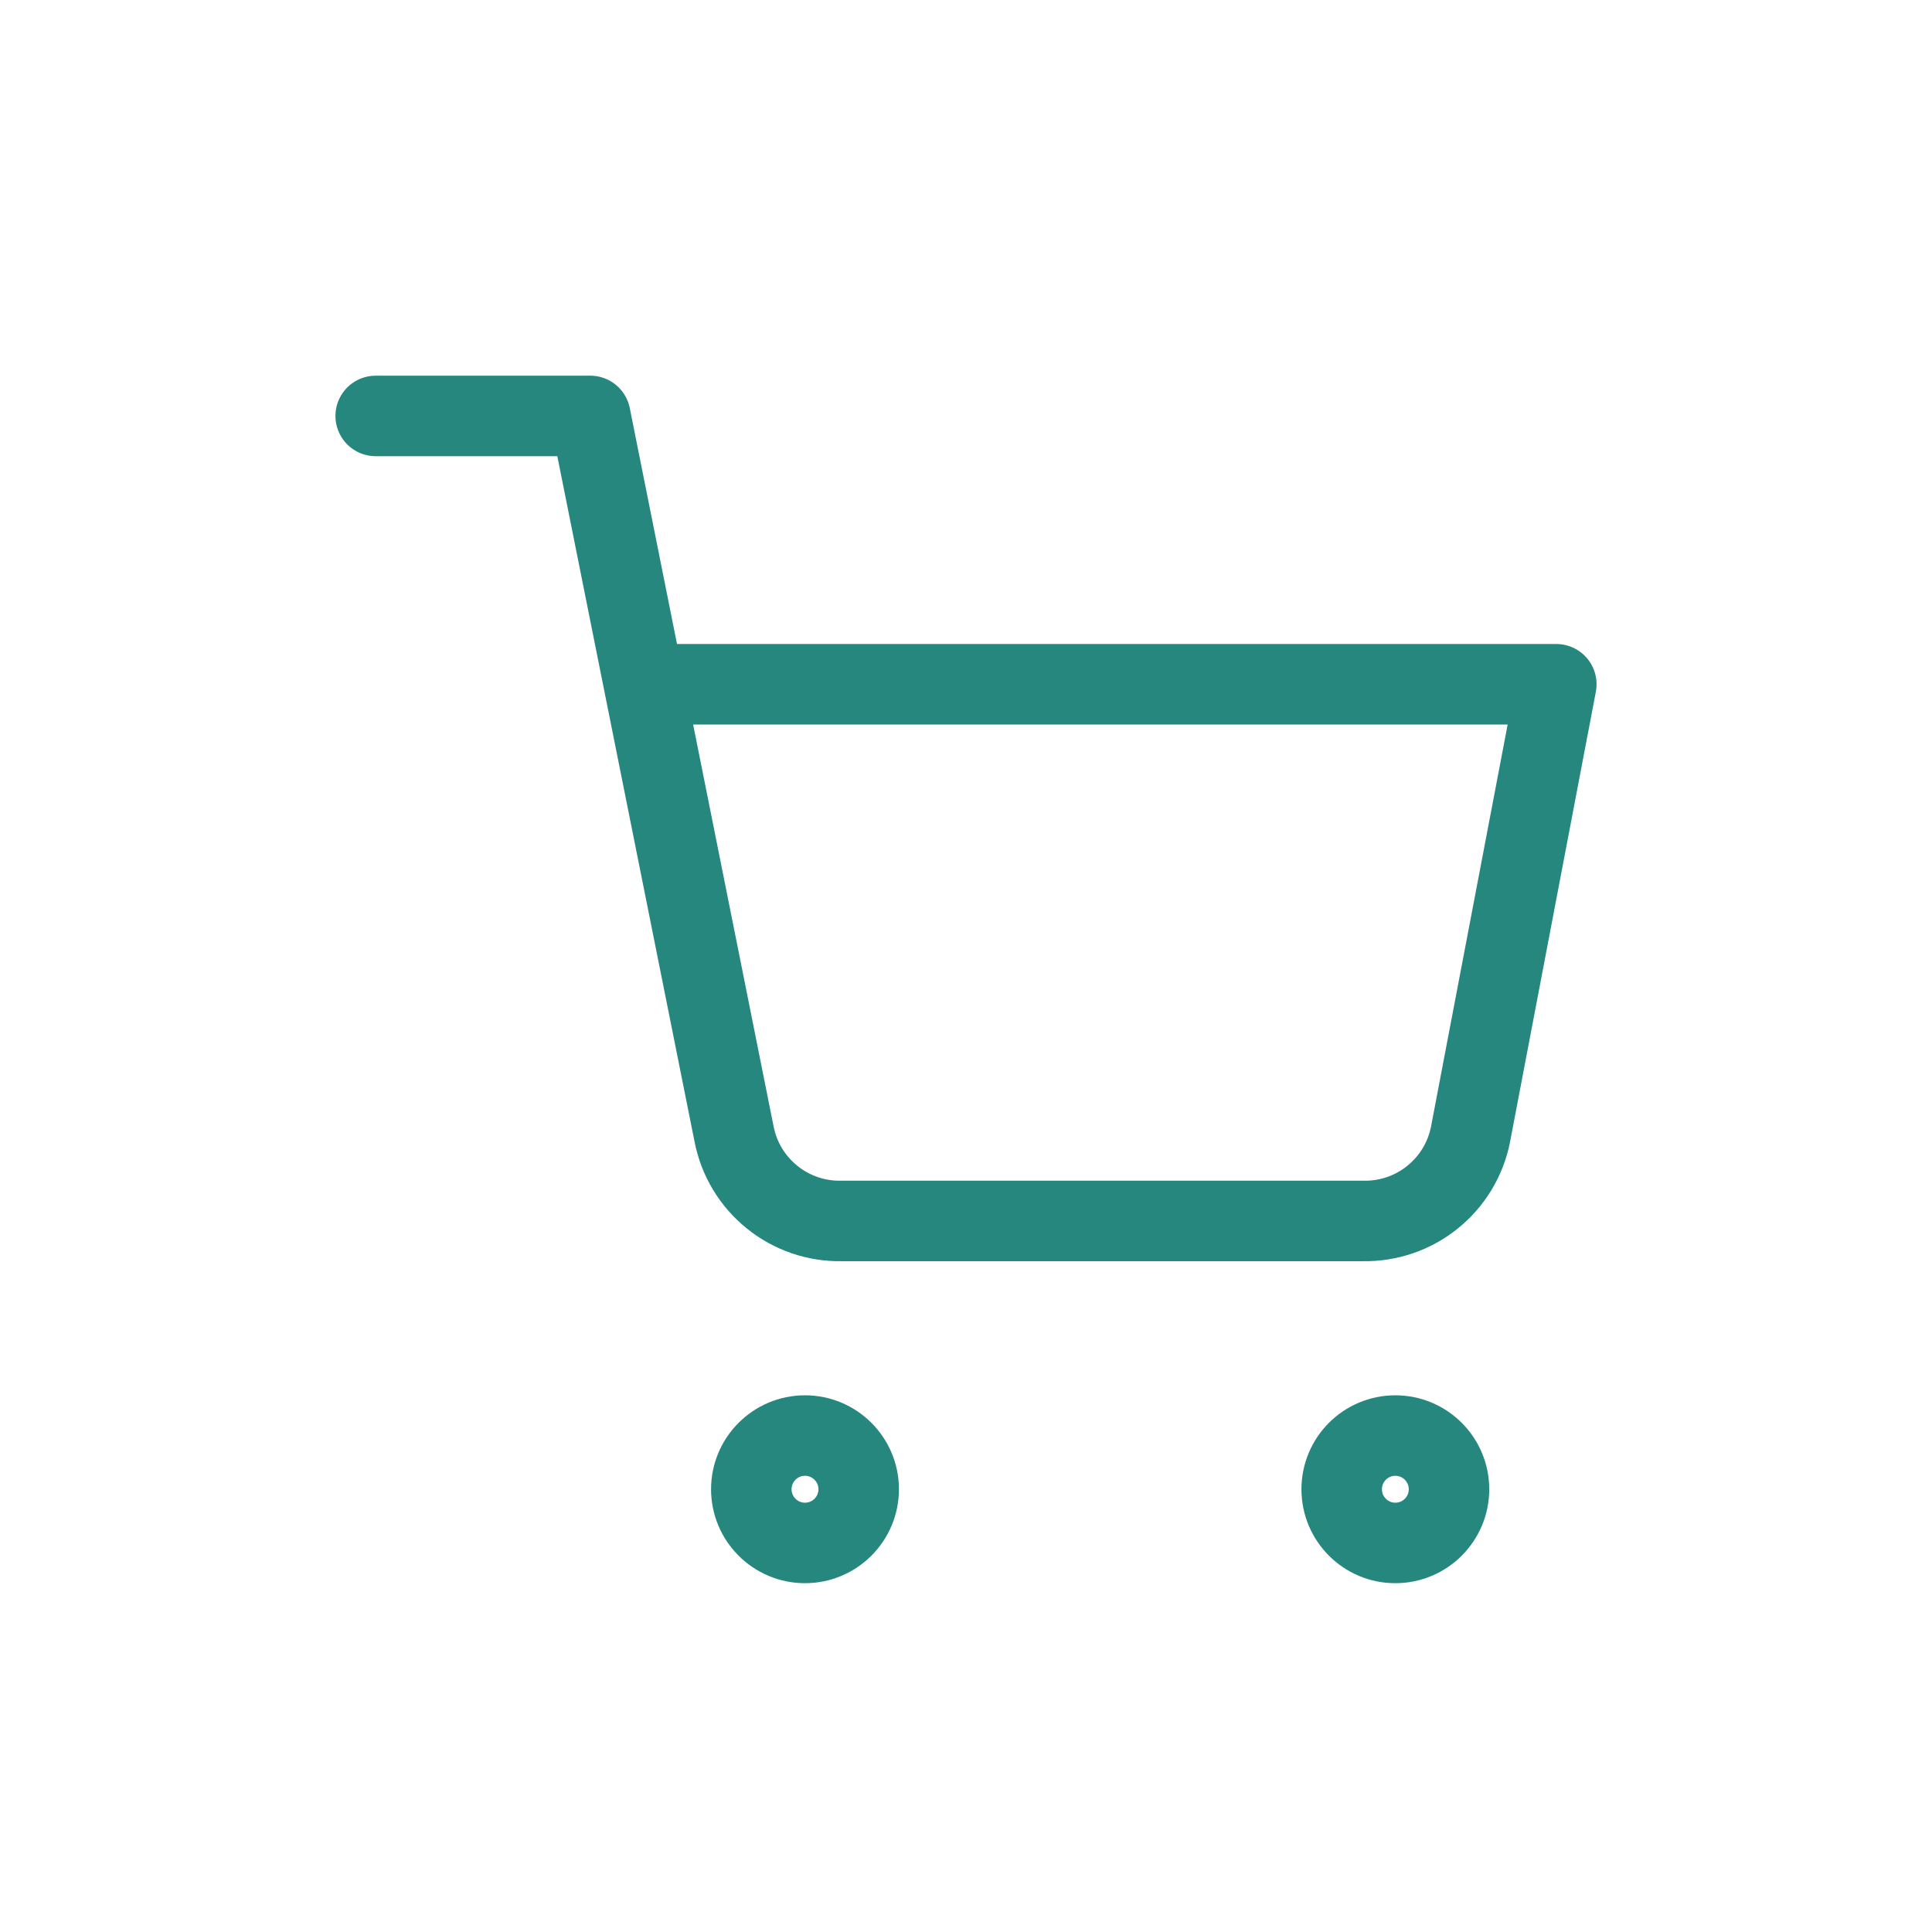 <svg width="24" height="24" viewBox="0 0 24 24" fill="none" xmlns="http://www.w3.org/2000/svg">
<g id="shopping-cart">
<path id="Vector" d="M10 19.167C10.368 19.167 10.667 18.868 10.667 18.5C10.667 18.132 10.368 17.833 10 17.833C9.632 17.833 9.333 18.132 9.333 18.5C9.333 18.868 9.632 19.167 10 19.167Z" stroke="#26877F" stroke-linecap="round" stroke-linejoin="round"/>
<path id="Vector_2" d="M17.333 19.167C17.702 19.167 18 18.868 18 18.5C18 18.132 17.702 17.833 17.333 17.833C16.965 17.833 16.667 18.132 16.667 18.5C16.667 18.868 16.965 19.167 17.333 19.167Z" stroke="#26877F" stroke-linecap="round" stroke-linejoin="round"/>
<path id="Vector_3" d="M4.667 5.167H7.333L9.12 14.093C9.181 14.4 9.348 14.676 9.592 14.872C9.836 15.069 10.14 15.173 10.453 15.167H16.933C17.246 15.173 17.551 15.069 17.795 14.872C18.039 14.676 18.206 14.4 18.267 14.093L19.333 8.5H8" stroke="#26877F" stroke-linecap="round" stroke-linejoin="round"/>
</g>
</svg>
